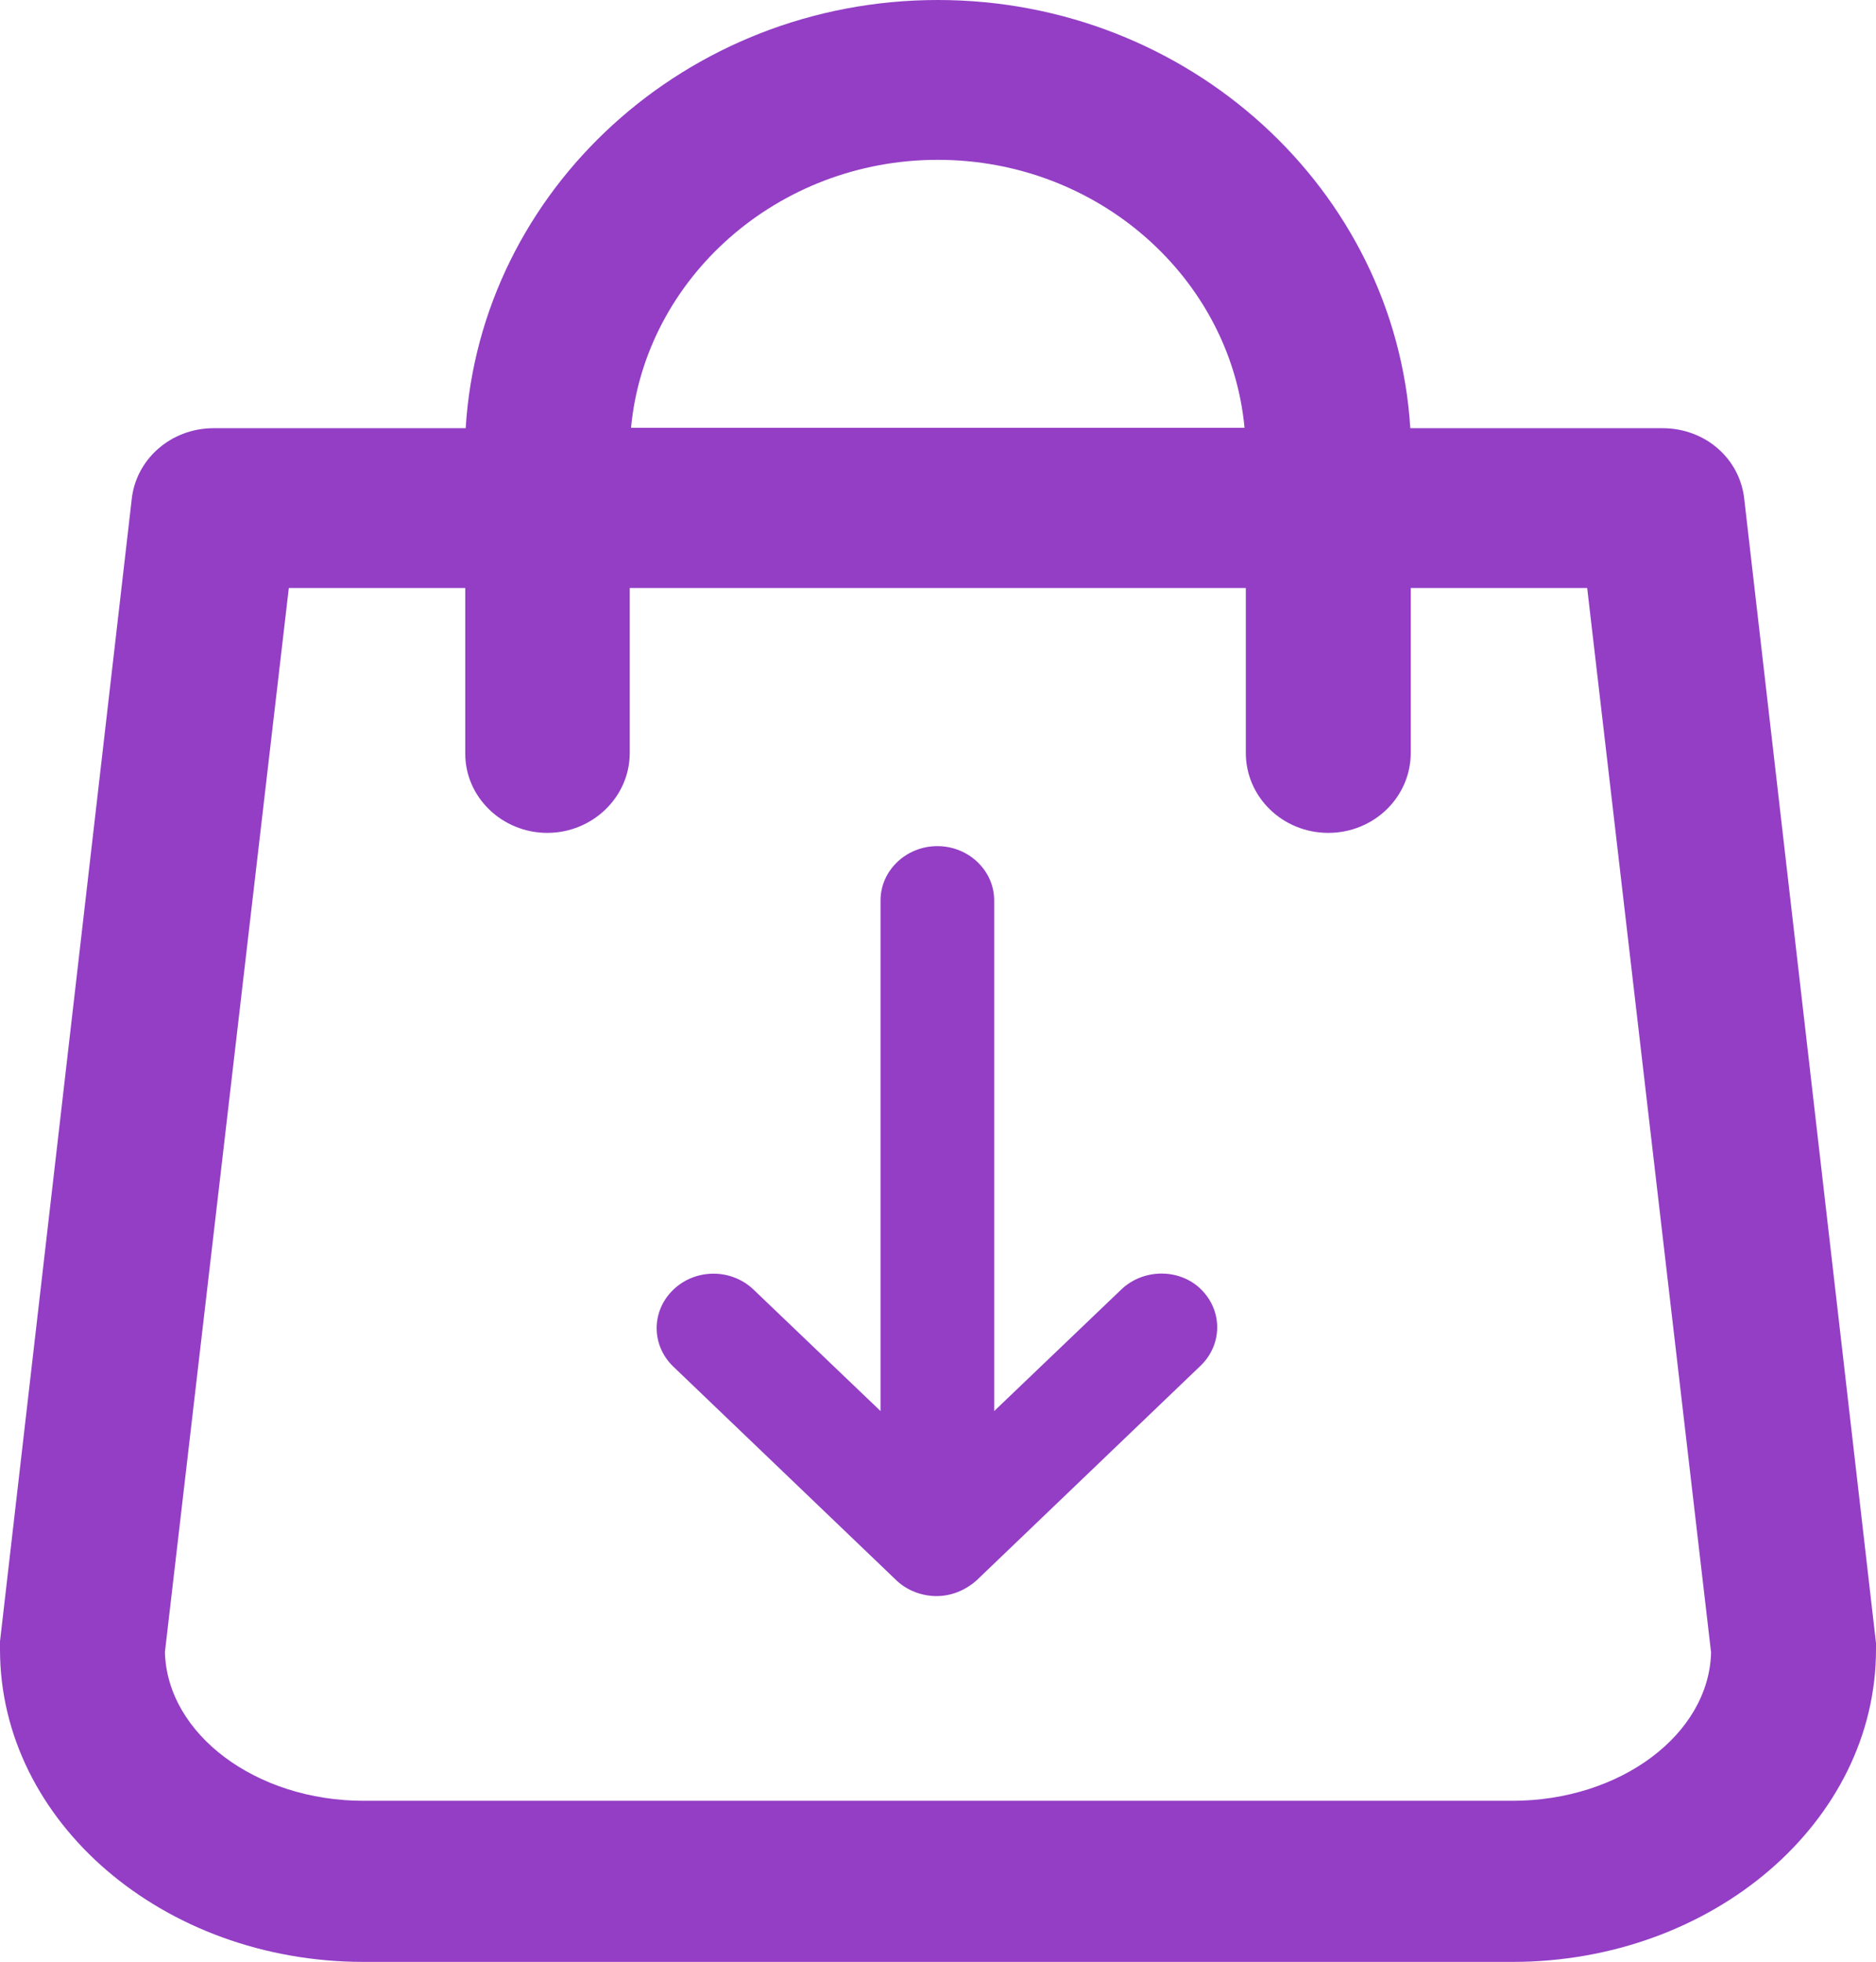 <?xml version="1.0" encoding="UTF-8" standalone="no"?>
<!-- Generator: Adobe Illustrator 17.1.0, SVG Export Plug-In . SVG Version: 6.00 Build 0)  -->

<svg
   xmlns:dc="http://purl.org/dc/elements/1.1/"
   xmlns:cc="http://creativecommons.org/ns#"
   xmlns:rdf="http://www.w3.org/1999/02/22-rdf-syntax-ns#"
   xmlns:svg="http://www.w3.org/2000/svg"
   xmlns="http://www.w3.org/2000/svg"
   xmlns:sodipodi="http://sodipodi.sourceforge.net/DTD/sodipodi-0.dtd"
   xmlns:inkscape="http://www.inkscape.org/namespaces/inkscape"
   version="1.1"
   id="Capa_1"
   x="0px"
   y="0px"
   viewBox="0 0 439.1 459.1"
   enable-background="new 0 0 512 512"
   xml:space="preserve"
   sodipodi:docname="bag.svg"
   width="439.1"
   height="459.1"
   inkscape:version="0.92.1 r15371"><defs
     id="defs7369" /><sodipodi:namedview
     pagecolor="#ffffff"
     bordercolor="#666666"
     borderopacity="1"
     objecttolerance="10"
     gridtolerance="10"
     guidetolerance="10"
     inkscape:pageopacity="0"
     inkscape:pageshadow="2"
     inkscape:window-width="640"
     inkscape:window-height="480"
     id="namedview7367"
     showgrid="false"
     fit-margin-top="0"
     fit-margin-left="0"
     fit-margin-right="0"
     fit-margin-bottom="0"
     inkscape:pagecheckerboard="true"
     inkscape:zoom="0.4609375"
     inkscape:cx="212.5"
     inkscape:cy="194.1"
     inkscape:window-x="328"
     inkscape:window-y="96"
     inkscape:window-maximized="0"
     inkscape:current-layer="Capa_1" />
     <path
     d="m 262.4,301.8 -29.7,28.4 V 210.7 c 0,-7 -6,-12.7 -13.3,-12.7 -7.3,0 -13.3,5.7 -13.3,12.7 v 119.5 l -29.7,-28.4 c -5.2,-5 -13.6,-5 -18.8,0 -5.2,5 -5.2,13 0,18 l 52.2,50 c 2.5,2.4 6,3.7 9.4,3.7 3.4,0 6.7,-1.3 9.4,-3.7 L 281,319.6 c 5.2,-5 5.2,-13 0,-18 -5,-4.8 -13.4,-4.8 -18.6,0.2 z"
     id="path7362"
     class="path"
     inkscape:connector-curvature="0"
     style="fill:#933ec5" />
     <path
     d="m 408.3,117.1 c -0.9,-9.7 -9.1,-16.9 -19.2,-16.9 h -59 C 326.6,44.4 278.3,0 219.5,0 160.7,0 112.4,44.4 109,100.2 H 50 c -10,0 -18.3,7.3 -19.2,16.9 L 0,384.1 v 1.9 c 0,40.3 38.2,73.1 85.1,73.1 H 354 c 46.9,0 85.1,-32.8 85.1,-73.1 v -1.5 z M 219.5,37.4 c 37.5,0 68.5,27.6 71.8,62.7 H 147.7 C 151,65.1 182,37.4 219.5,37.4 Z m -91.4,157.5 c 10.6,0 19.3,-8.4 19.3,-18.7 v -38.6 h 144.2 v 38.6 c 0,10.3 8.6,18.7 19.3,18.7 10.7,0 19.3,-8.4 19.3,-18.7 v -38.6 h 41.3 l 29,249.1 C 400,405.9 379.2,421.4 354,421.4 H 85.1 c -25.2,0 -46,-15.6 -46.5,-34.8 l 29,-249 h 41.3 v 38.6 c -0.1,10.3 8.6,18.7 19.2,18.7 z"
     id="path7364"
     class="path"
     inkscape:connector-curvature="0"
     style="fill:#933ec5" /></svg>